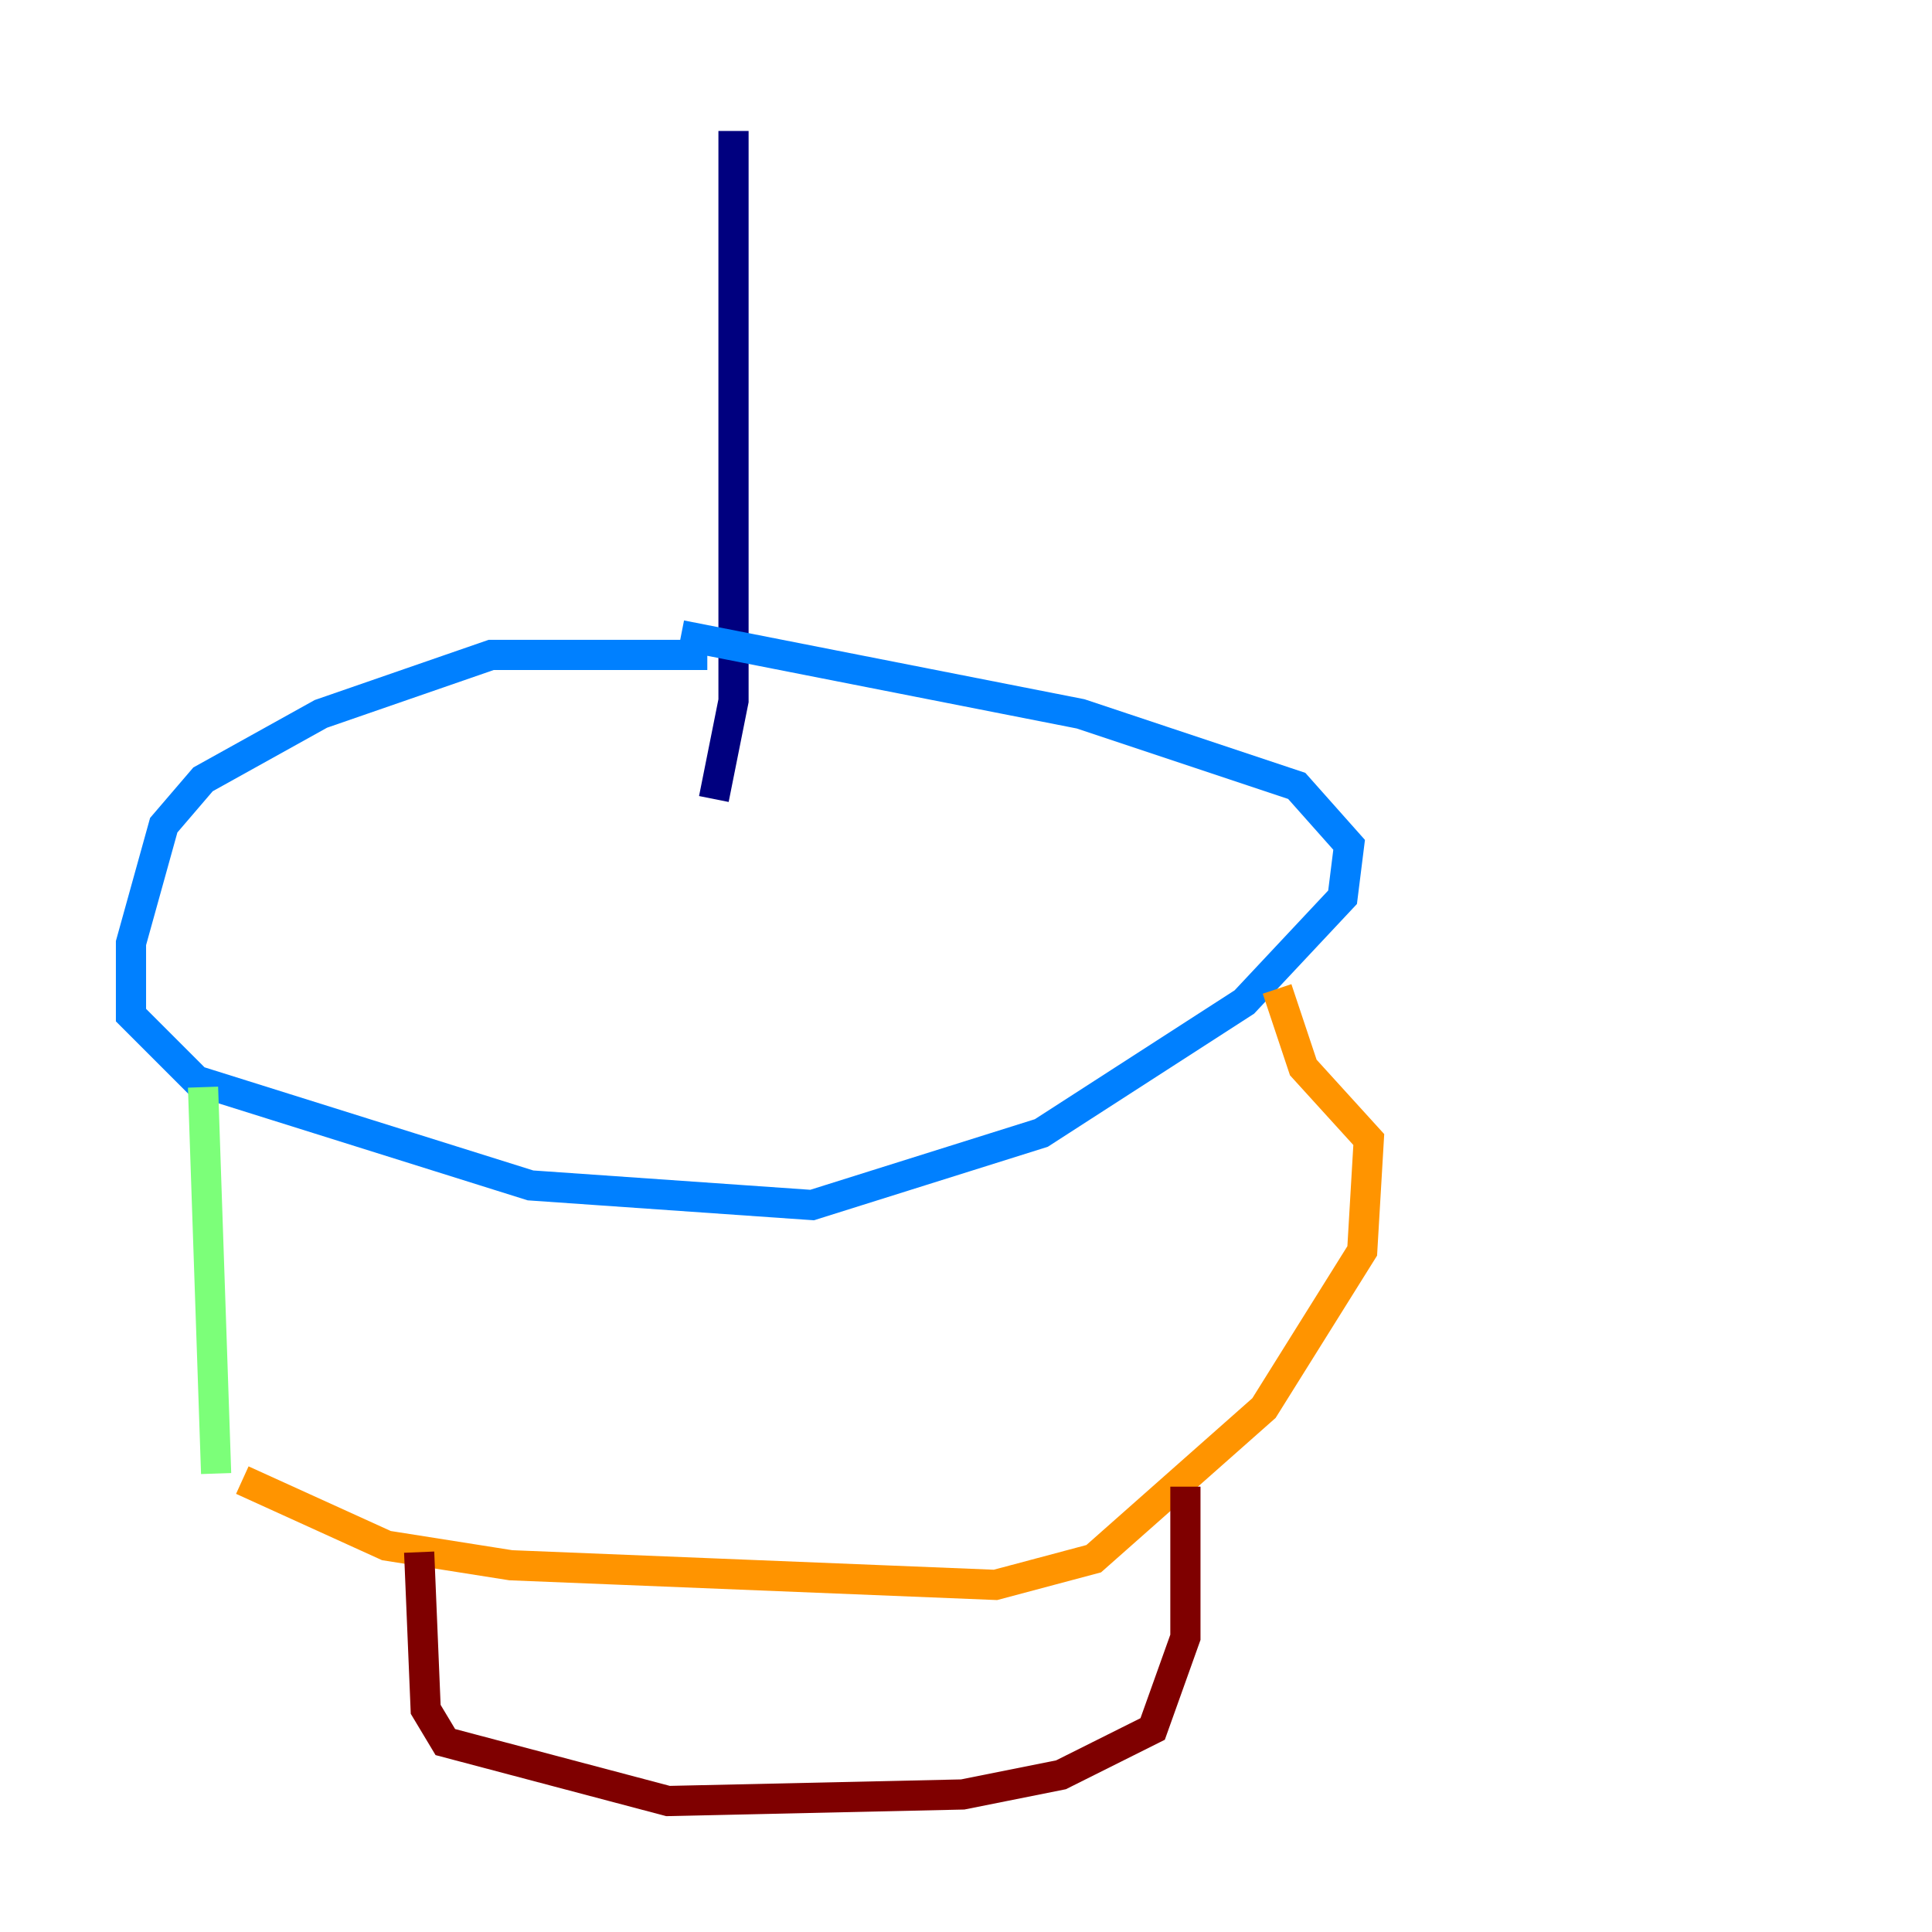 <?xml version="1.0" encoding="utf-8" ?>
<svg baseProfile="tiny" height="128" version="1.2" viewBox="0,0,128,128" width="128" xmlns="http://www.w3.org/2000/svg" xmlns:ev="http://www.w3.org/2001/xml-events" xmlns:xlink="http://www.w3.org/1999/xlink"><defs /><polyline fill="none" points="48.597,8.678 48.597,46.427 47.295,52.936" stroke="#00007f" stroke-width="2" /><polyline fill="none" points="46.861,43.39 32.542,43.39 21.261,47.295 13.451,51.634 10.848,54.671 8.678,62.481 8.678,67.254 13.017,71.593 35.146,78.536 53.803,79.837 68.99,75.064 82.441,66.386 88.949,59.444 89.383,55.973 85.912,52.068 71.593,47.295 45.125,42.088" stroke="#0080ff" stroke-width="2" /><polyline fill="none" points="13.451,72.027 14.319,97.627" stroke="#7cff79" stroke-width="2" /><polyline fill="none" points="16.054,98.061 25.6,102.4 33.844,103.702 65.953,105.003 72.461,103.268 83.742,93.288 90.251,82.875 90.685,75.498 86.346,70.725 84.61,65.519" stroke="#ff9400" stroke-width="2" /><polyline fill="none" points="27.77,102.834 28.203,113.248 29.505,115.417 44.258,119.322 63.783,118.888 70.291,117.586 76.366,114.549 78.536,108.475 78.536,98.495" stroke="#7f0000" stroke-width="2" /></svg>